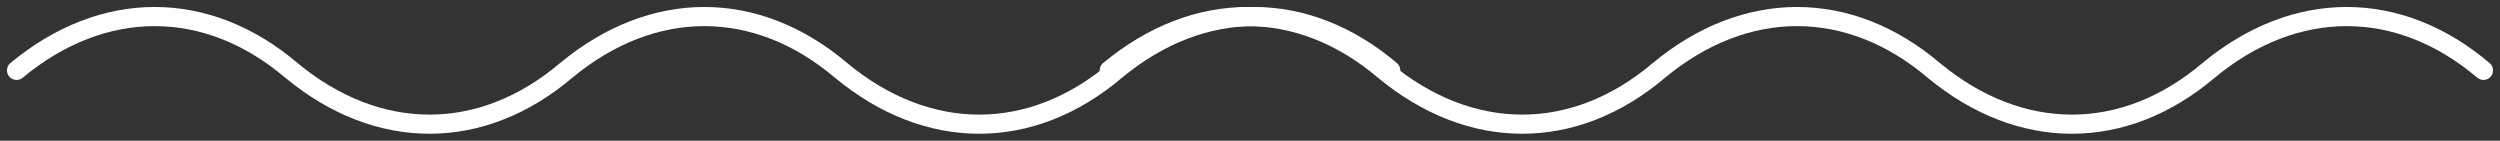 <svg width="302" height="17" viewBox="0 0 302 17" fill="none" xmlns="http://www.w3.org/2000/svg">
<rect x="0" y="0" width="302" height="17" fill="#333333" stroke="none"/>
<path d="M2 8.5C12.46 -0.167 24.967 -0.167 35.2 8.5C45.66 17.167 58.167 17.167 68.4 8.5C78.86 -0.167 91.367 -0.167 101.6 8.5C112.06 17.167 124.567 17.167 134.8 8.5C145.26 -0.167 157.767 -0.167 168 8.5" stroke="white" stroke-width="2.311" stroke-miterlimit="10" stroke-linecap="round" stroke-linejoin="round"/>
<path d="M134 8.5C144.46 -0.167 156.967 -0.167 167.2 8.5C177.66 17.167 190.167 17.167 200.4 8.5C210.86 -0.167 223.367 -0.167 233.6 8.5C244.06 17.167 256.567 17.167 266.8 8.5C277.26 -0.167 289.767 -0.167 300 8.5" stroke="white" stroke-width="2.311" stroke-miterlimit="10" stroke-linecap="round" stroke-linejoin="round"/>
</svg>
